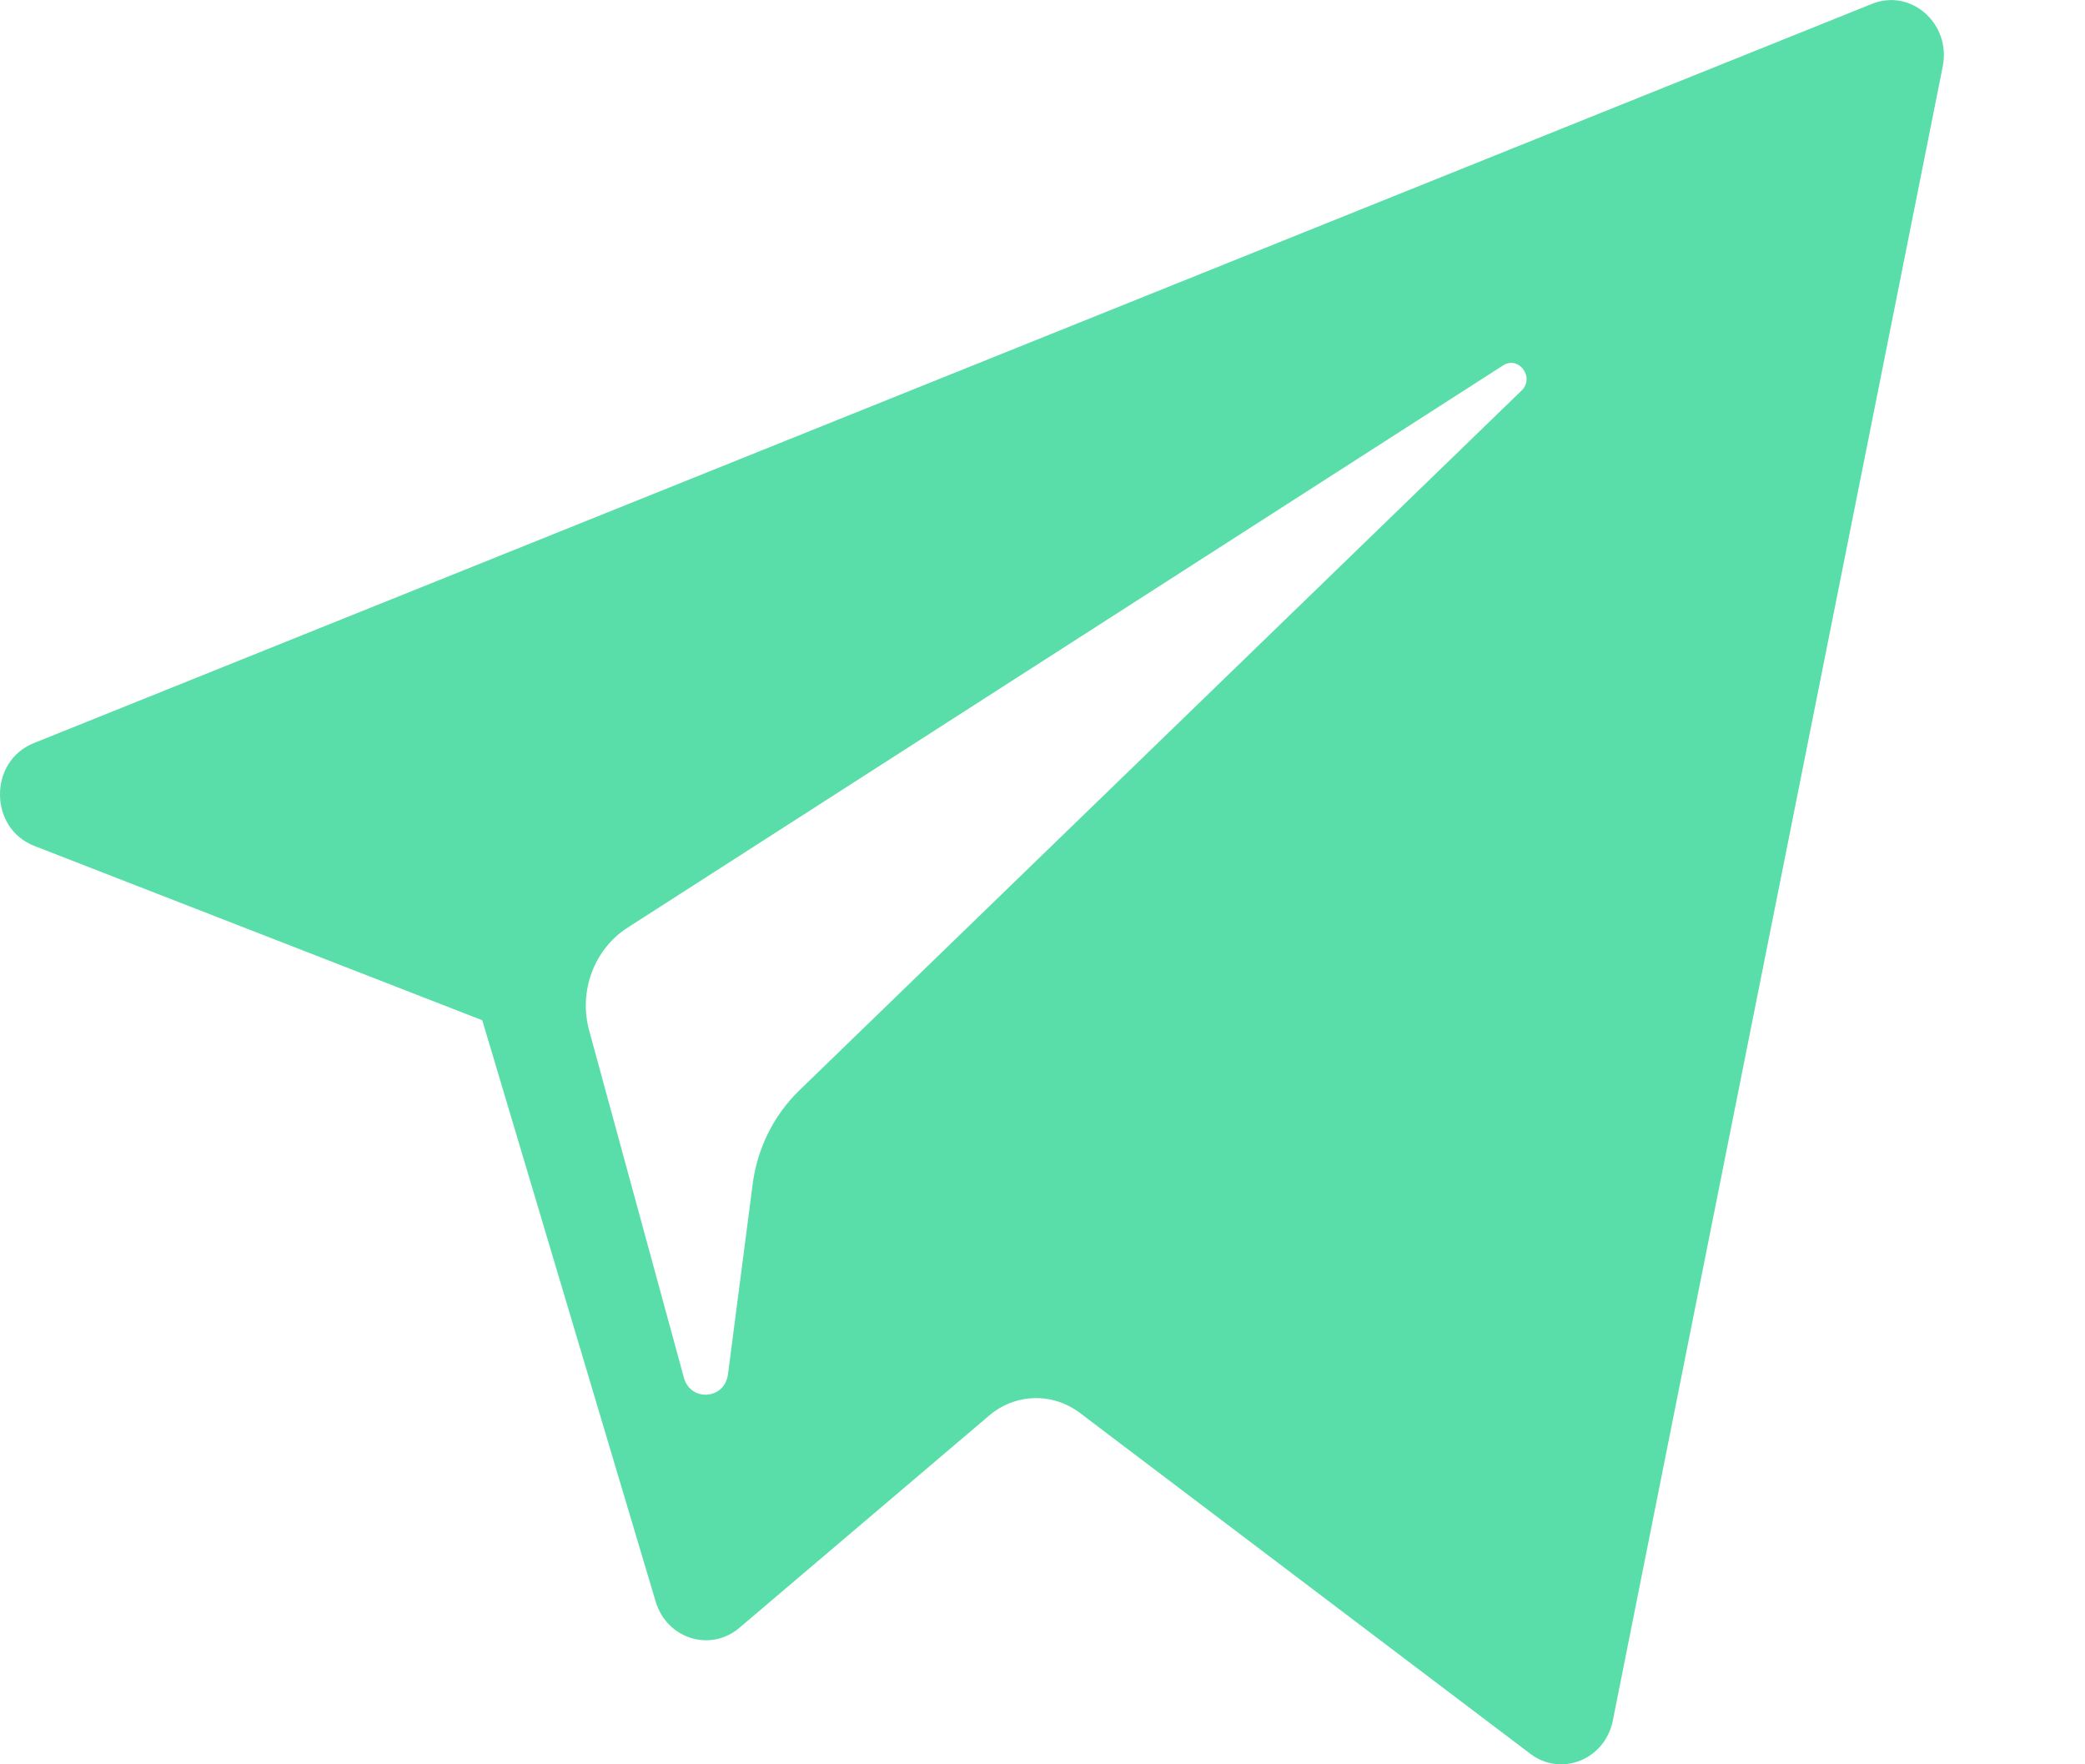 <svg width="13" height="11" viewBox="0 0 13 11" version="1.1" xmlns="http://www.w3.org/2000/svg" xmlns:xlink="http://www.w3.org/1999/xlink">
<title>telegram</title>
<desc>Created using Figma</desc>
<g id="Canvas" transform="translate(3716 -14449)">
<g id="telegram">
<g id="XMLID 496">
<g id="XMLID 497">
<use xlink:href="#path0_fill" transform="translate(-3716 14449)" fill="#59DEA9"/>
</g>
</g>
</g>
</g>
<defs>
<path id="path0_fill" d="M 0.214 5.274L 3.007 6.361L 4.088 9.985C 4.157 10.217 4.429 10.303 4.61 10.149L 6.167 8.826C 6.33 8.687 6.562 8.68 6.733 8.809L 9.541 10.934C 9.734 11.081 10.008 10.97 10.056 10.727L 12.113 0.414C 12.166 0.148 11.915 -0.074 11.672 0.024L 0.211 4.633C -0.072 4.746 -0.07 5.164 0.214 5.274ZM 3.914 5.783L 9.372 2.278C 9.47 2.216 9.571 2.354 9.487 2.435L 4.982 6.8C 4.824 6.954 4.722 7.159 4.693 7.382L 4.539 8.568C 4.519 8.726 4.306 8.742 4.264 8.589L 3.674 6.427C 3.606 6.181 3.704 5.917 3.914 5.783Z"/>
</defs>
</svg>
